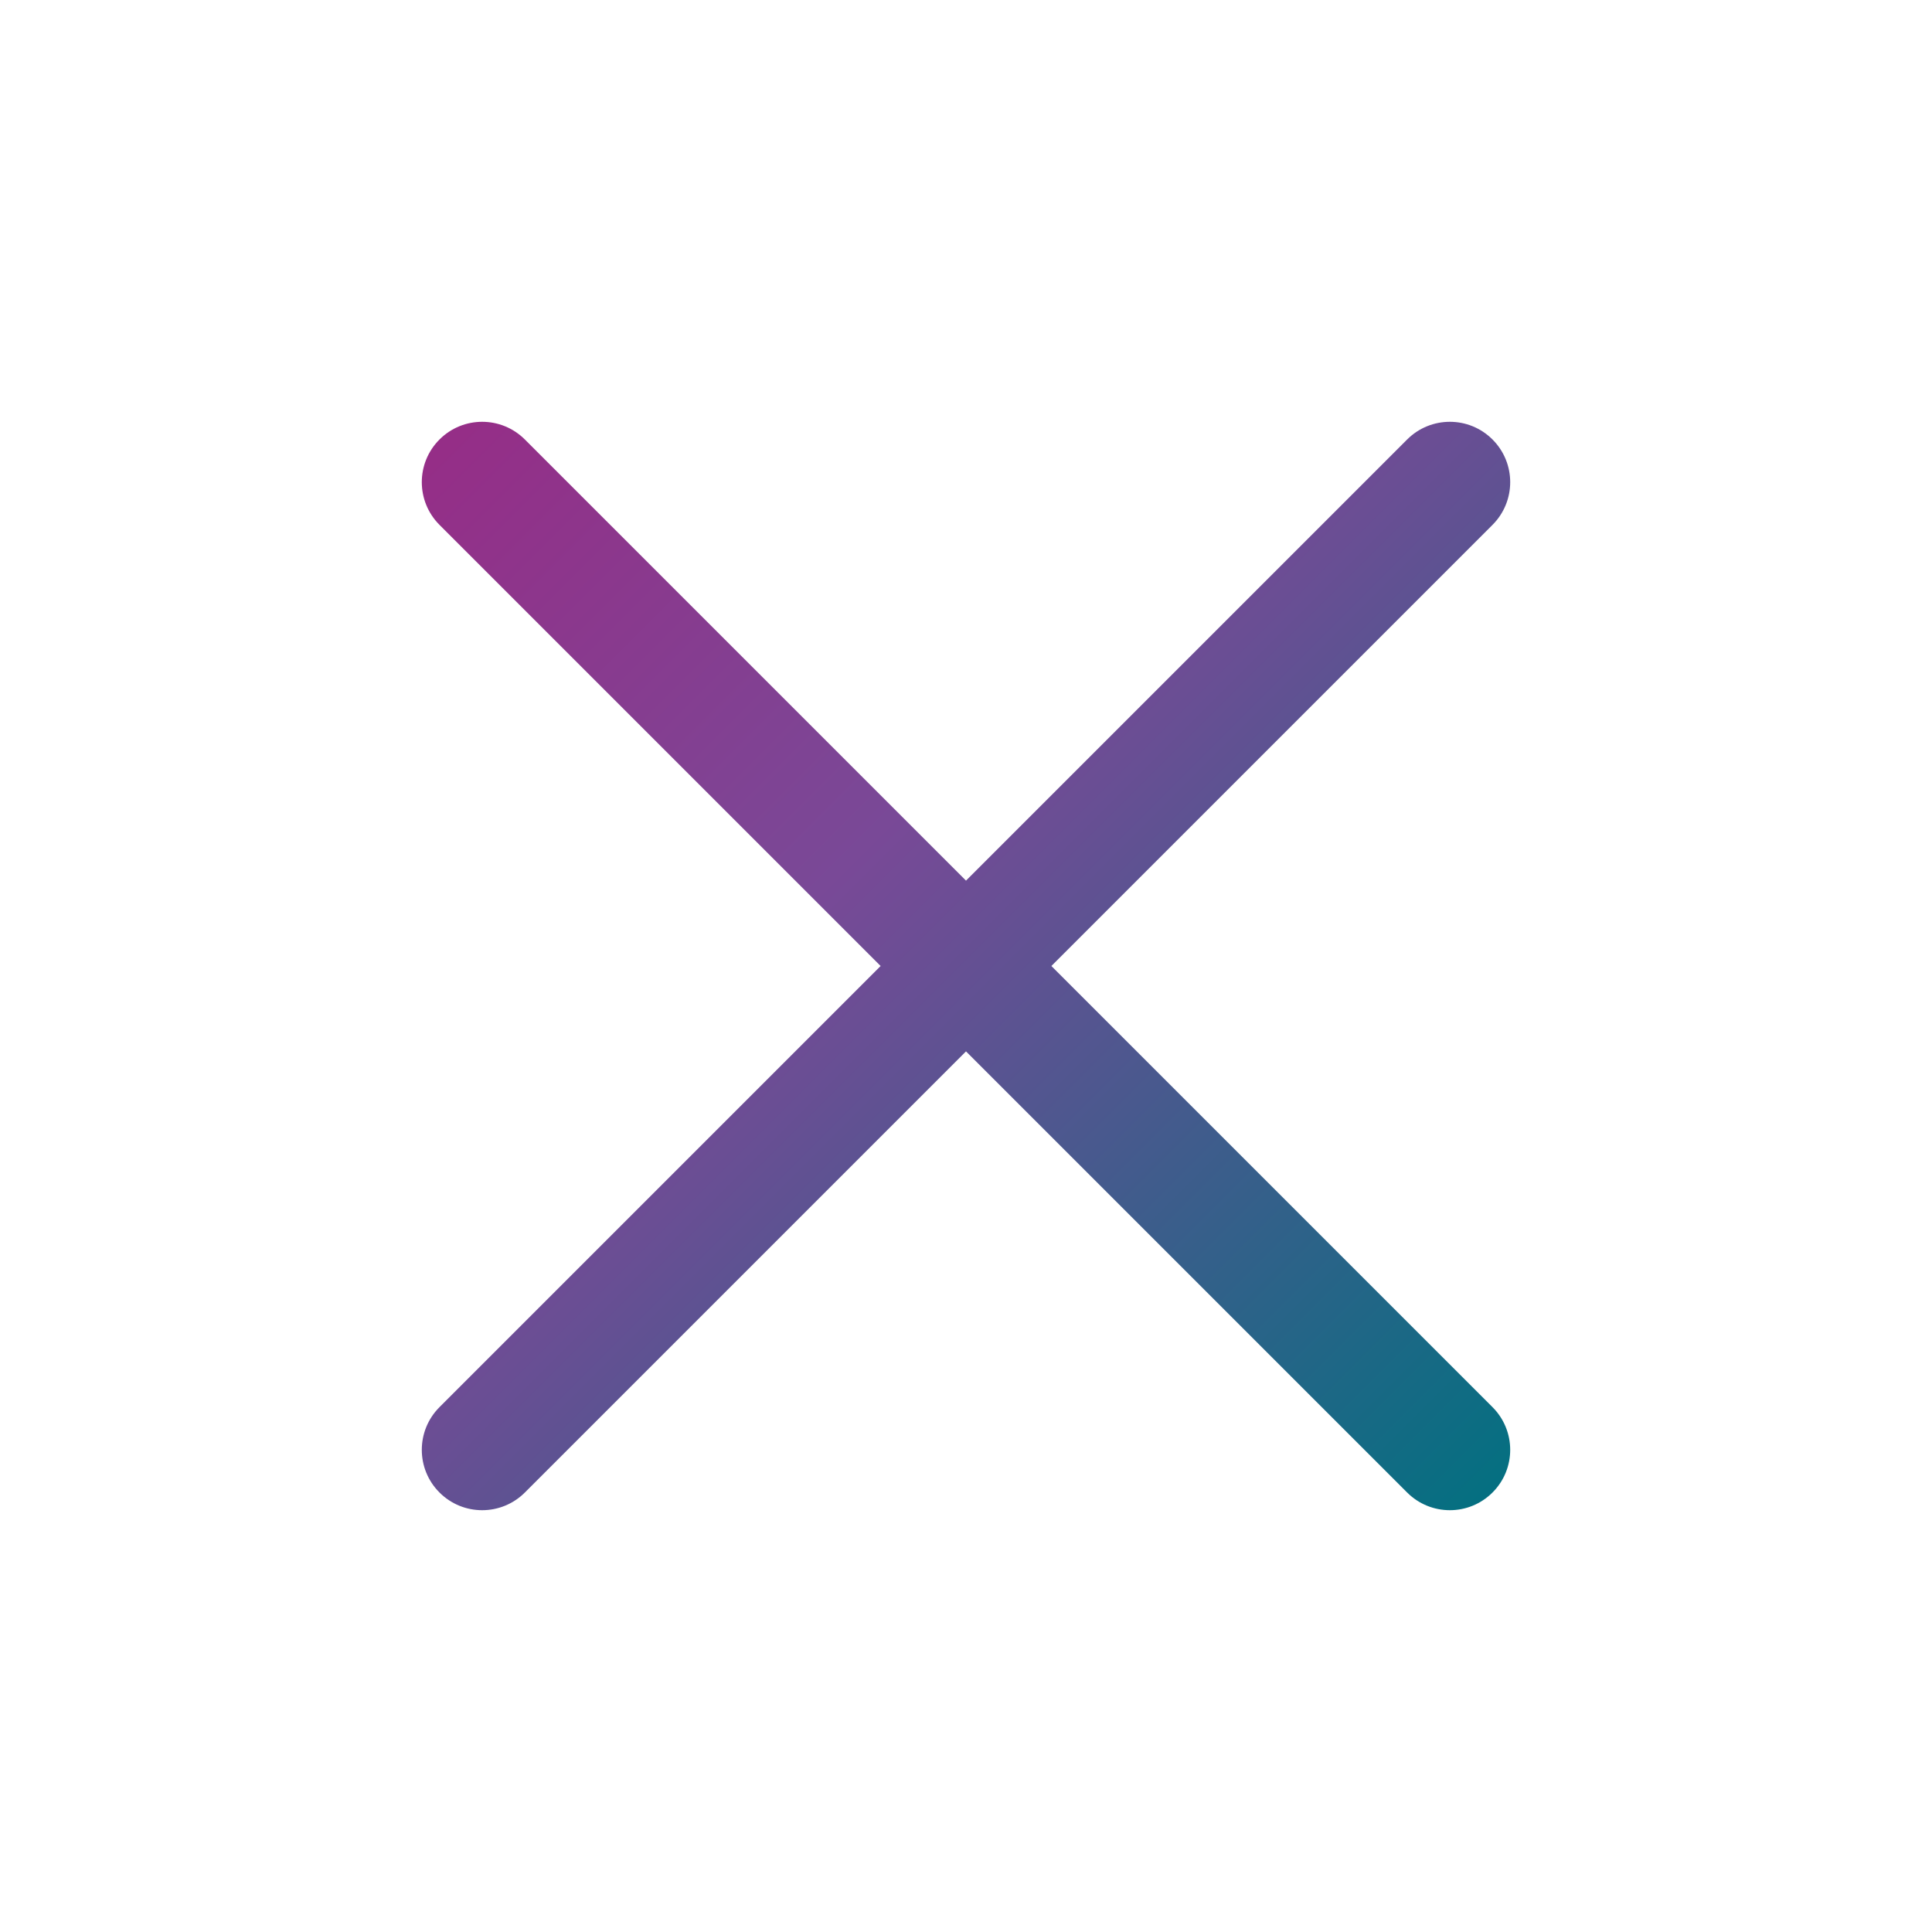 <?xml version="1.0" encoding="UTF-8"?>
<svg width="48px" height="48px" viewBox="0 0 48 48" version="1.1" xmlns="http://www.w3.org/2000/svg"
>
    <!-- Generator: Sketch 54.1 (76490) - https://sketchapp.com -->
    <title>_icon/close/l/active</title>
    <desc>Created with Sketch.</desc>
    <defs>
        <linearGradient x1="0%" y1="0%" x2="100%" y2="100%" id="linearGradient-1">
            <stop stop-color="#972C86" offset="0%"></stop>
            <stop stop-color="#794997" offset="40%"></stop>
            <stop stop-color="#007180" offset="100%"></stop>
        </linearGradient>
    </defs>
    <g id="_icon/close/l/active" stroke="none" stroke-width="1" fill="none" fill-rule="evenodd">
        <path d="M21.879,24 L10.919,34.96 C10.333,35.546 10.333,36.496 10.919,37.081 C11.504,37.667 12.454,37.667 13.04,37.081 L24,26.121 L34.96,37.081 C35.546,37.667 36.496,37.667 37.081,37.081 C37.667,36.496 37.667,35.546 37.081,34.96 L26.121,24 L37.081,13.04 C37.667,12.454 37.667,11.504 37.081,10.919 C36.496,10.333 35.546,10.333 34.96,10.919 L24,21.879 L13.04,10.919 C12.454,10.333 11.504,10.333 10.919,10.919 C10.333,11.504 10.333,12.454 10.919,13.04 L21.879,24 Z"
              id="Combined-Shape" fill="url(#linearGradient-1)" fill-rule="nonzero"></path>
    </g>
</svg>